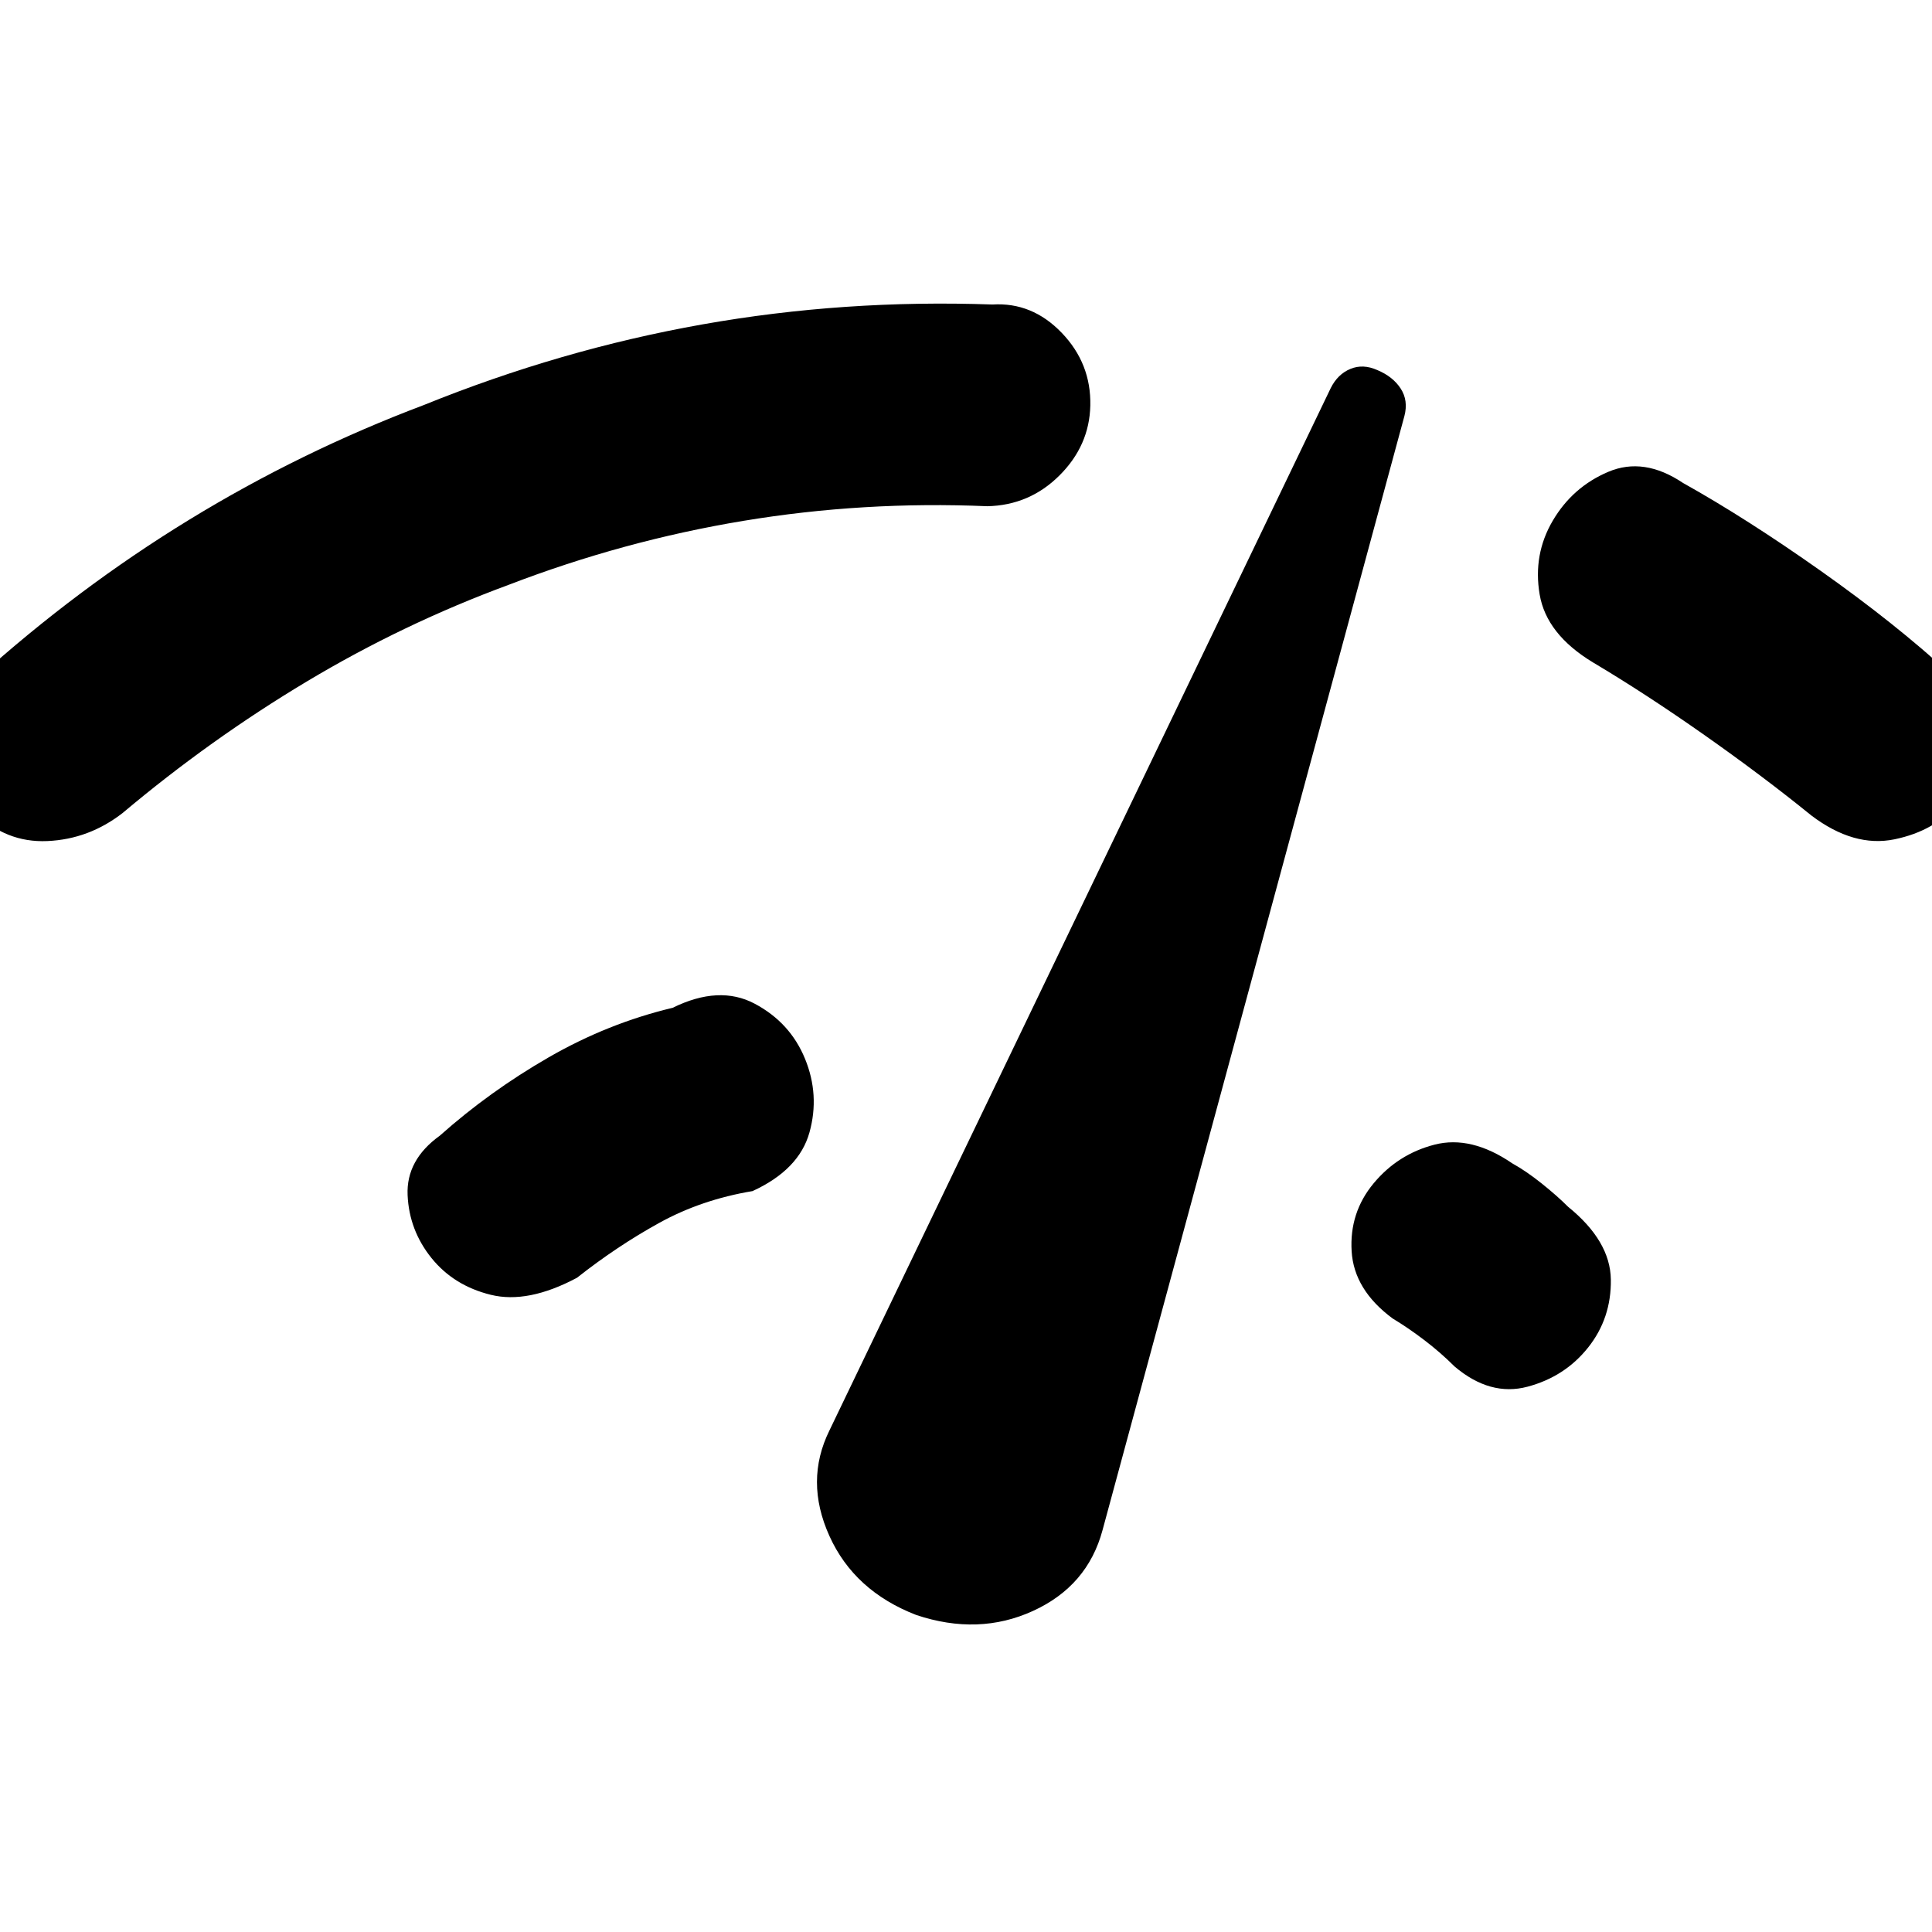<svg xmlns="http://www.w3.org/2000/svg" height="24" viewBox="0 -960 960 960" width="24"><path d="M-12.46-556.46q-13.77-13.77-13.66-33.58.12-19.81 15.12-33.11 49.69-44.77 105.12-78.66 55.42-33.88 116.34-56.88 68.16-27.62 138.58-40.12 70.42-12.5 144.11-9.88 19.7-1.23 34.39 14.04 14.69 15.27 14.23 36.19-.46 19.92-15.35 34.73-14.88 14.81-35.8 15.27-61.62-2.62-121.24 7.27-59.61 9.88-116.69 31.81-52.31 19.3-100.23 48-47.92 28.69-91.46 65.3-16.77 13.08-37.46 14-20.69.93-36-14.38Zm299.15 231.38q-24.38 13-42.81 8.46-18.42-4.53-29.5-18.3-11.07-13.77-11.84-31.23-.77-17.47 16-29.54 24.61-21.93 54.04-38.89 29.42-16.96 61.65-24.65 23.15-11.39 40.77-2.04 17.62 9.35 25 27.35 7.38 18 2.23 36.57-5.15 18.58-28.31 29.2-25.38 4.23-46.3 15.77-20.93 11.53-40.93 27.3Zm168.54 167.54q-30.77-11.92-43.11-39.27-12.35-27.34.03-52.42l249.08-517.92q3.46-6.93 9.77-9.54 6.31-2.62 13.46.61 7.69 3.23 11.54 9.16 3.85 5.92 1.85 13.61l-150 553.62q-7.47 27.77-34.54 40.15-27.08 12.39-58.08 2Zm517.69-403.38q-11.3 13.77-31.5 17.96-20.19 4.19-41.34-11.81-24.08-19.54-53.12-39.96t-55.42-36.12q-23.16-14-26.5-33.8-3.35-19.81 6.5-36.58 9.84-16.77 27.58-24.31 17.73-7.54 37.19 5.54 31.54 17.62 68.5 43.73 36.96 26.12 64.19 51.12 16.23 13.53 15.73 32-.5 18.46-11.81 32.23ZM789.15-290.46q-11.53 14.54-30.11 19.5Q740.46-266 722.77-281q-6.92-6.92-15-13.08-8.08-6.15-15.77-10.77-19.23-14.23-20.38-33.42-1.16-19.19 10.92-33.73 12.08-14.54 30.27-19.23 18.19-4.69 38.65 9.31 6.93 3.84 14.62 10 7.69 6.15 13.07 11.54 21 17 21.27 36.19.27 19.19-11.27 33.73Z"/></svg>